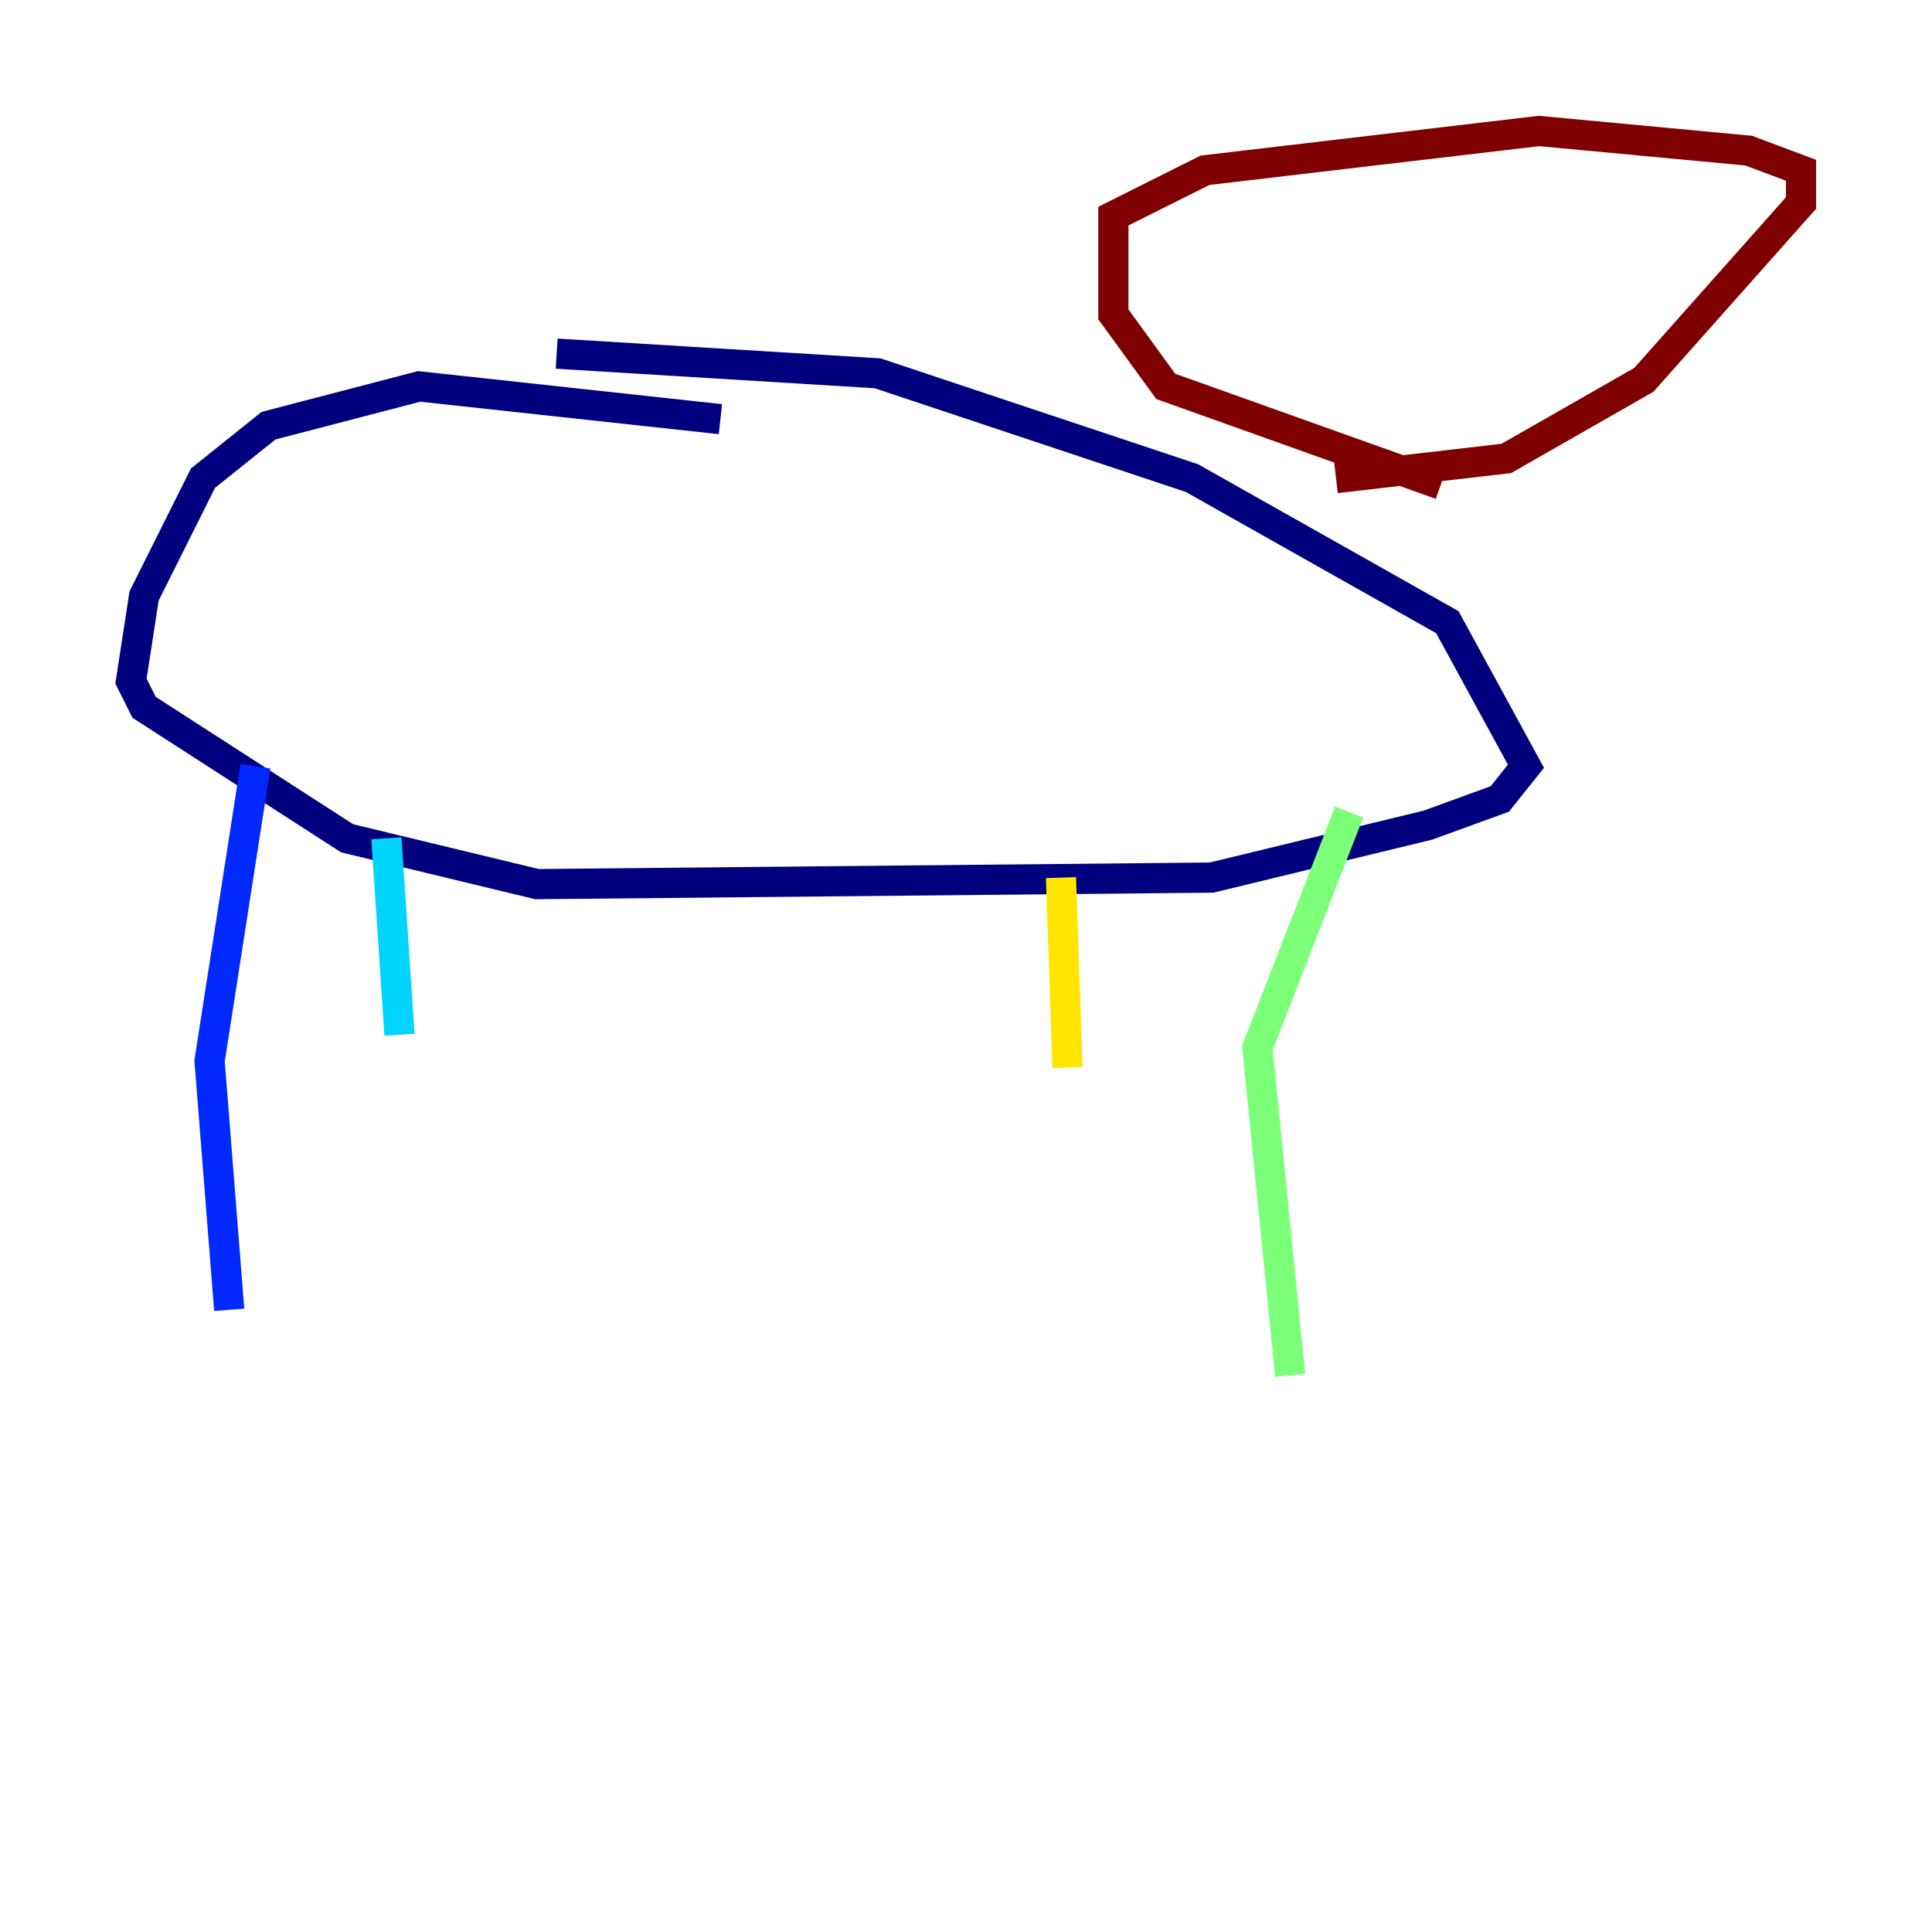 <?xml version="1.0" encoding="utf-8" ?>
<svg baseProfile="tiny" height="128" version="1.2" viewBox="0,0,128,128" width="128" xmlns="http://www.w3.org/2000/svg" xmlns:ev="http://www.w3.org/2001/xml-events" xmlns:xlink="http://www.w3.org/1999/xlink"><defs /><polyline fill="none" points="47.729,27.77 27.77,25.6 17.79,28.203 13.451,31.675 9.546,39.485 8.678,45.125 9.546,46.861 22.997,55.539 35.58,58.576 80.271,58.142 94.59,54.671 99.363,52.936 101.098,50.766 95.891,41.22 78.969,31.675 58.142,24.732 36.881,23.43" stroke="#00007f" stroke-width="2" /><polyline fill="none" points="16.922,50.766 13.885,70.291 15.186,86.78" stroke="#0028ff" stroke-width="2" /><polyline fill="none" points="25.6,55.539 26.468,68.556" stroke="#00d4ff" stroke-width="2" /><polyline fill="none" points="89.383,53.803 83.308,69.424 85.478,91.119" stroke="#7cff79" stroke-width="2" /><polyline fill="none" points="70.291,58.142 70.725,70.725" stroke="#ffe500" stroke-width="2" /><polyline fill="none" points="88.949,37.315 88.949,37.315" stroke="#ff4600" stroke-width="2" /><polyline fill="none" points="88.515,31.675 99.797,30.373 108.909,25.166 119.322,13.451 119.322,11.281 115.851,9.98 101.966,8.678 79.837,11.281 73.763,14.319 73.763,20.827 77.234,25.6 95.458,32.108" stroke="#7f0000" stroke-width="2" /></svg>